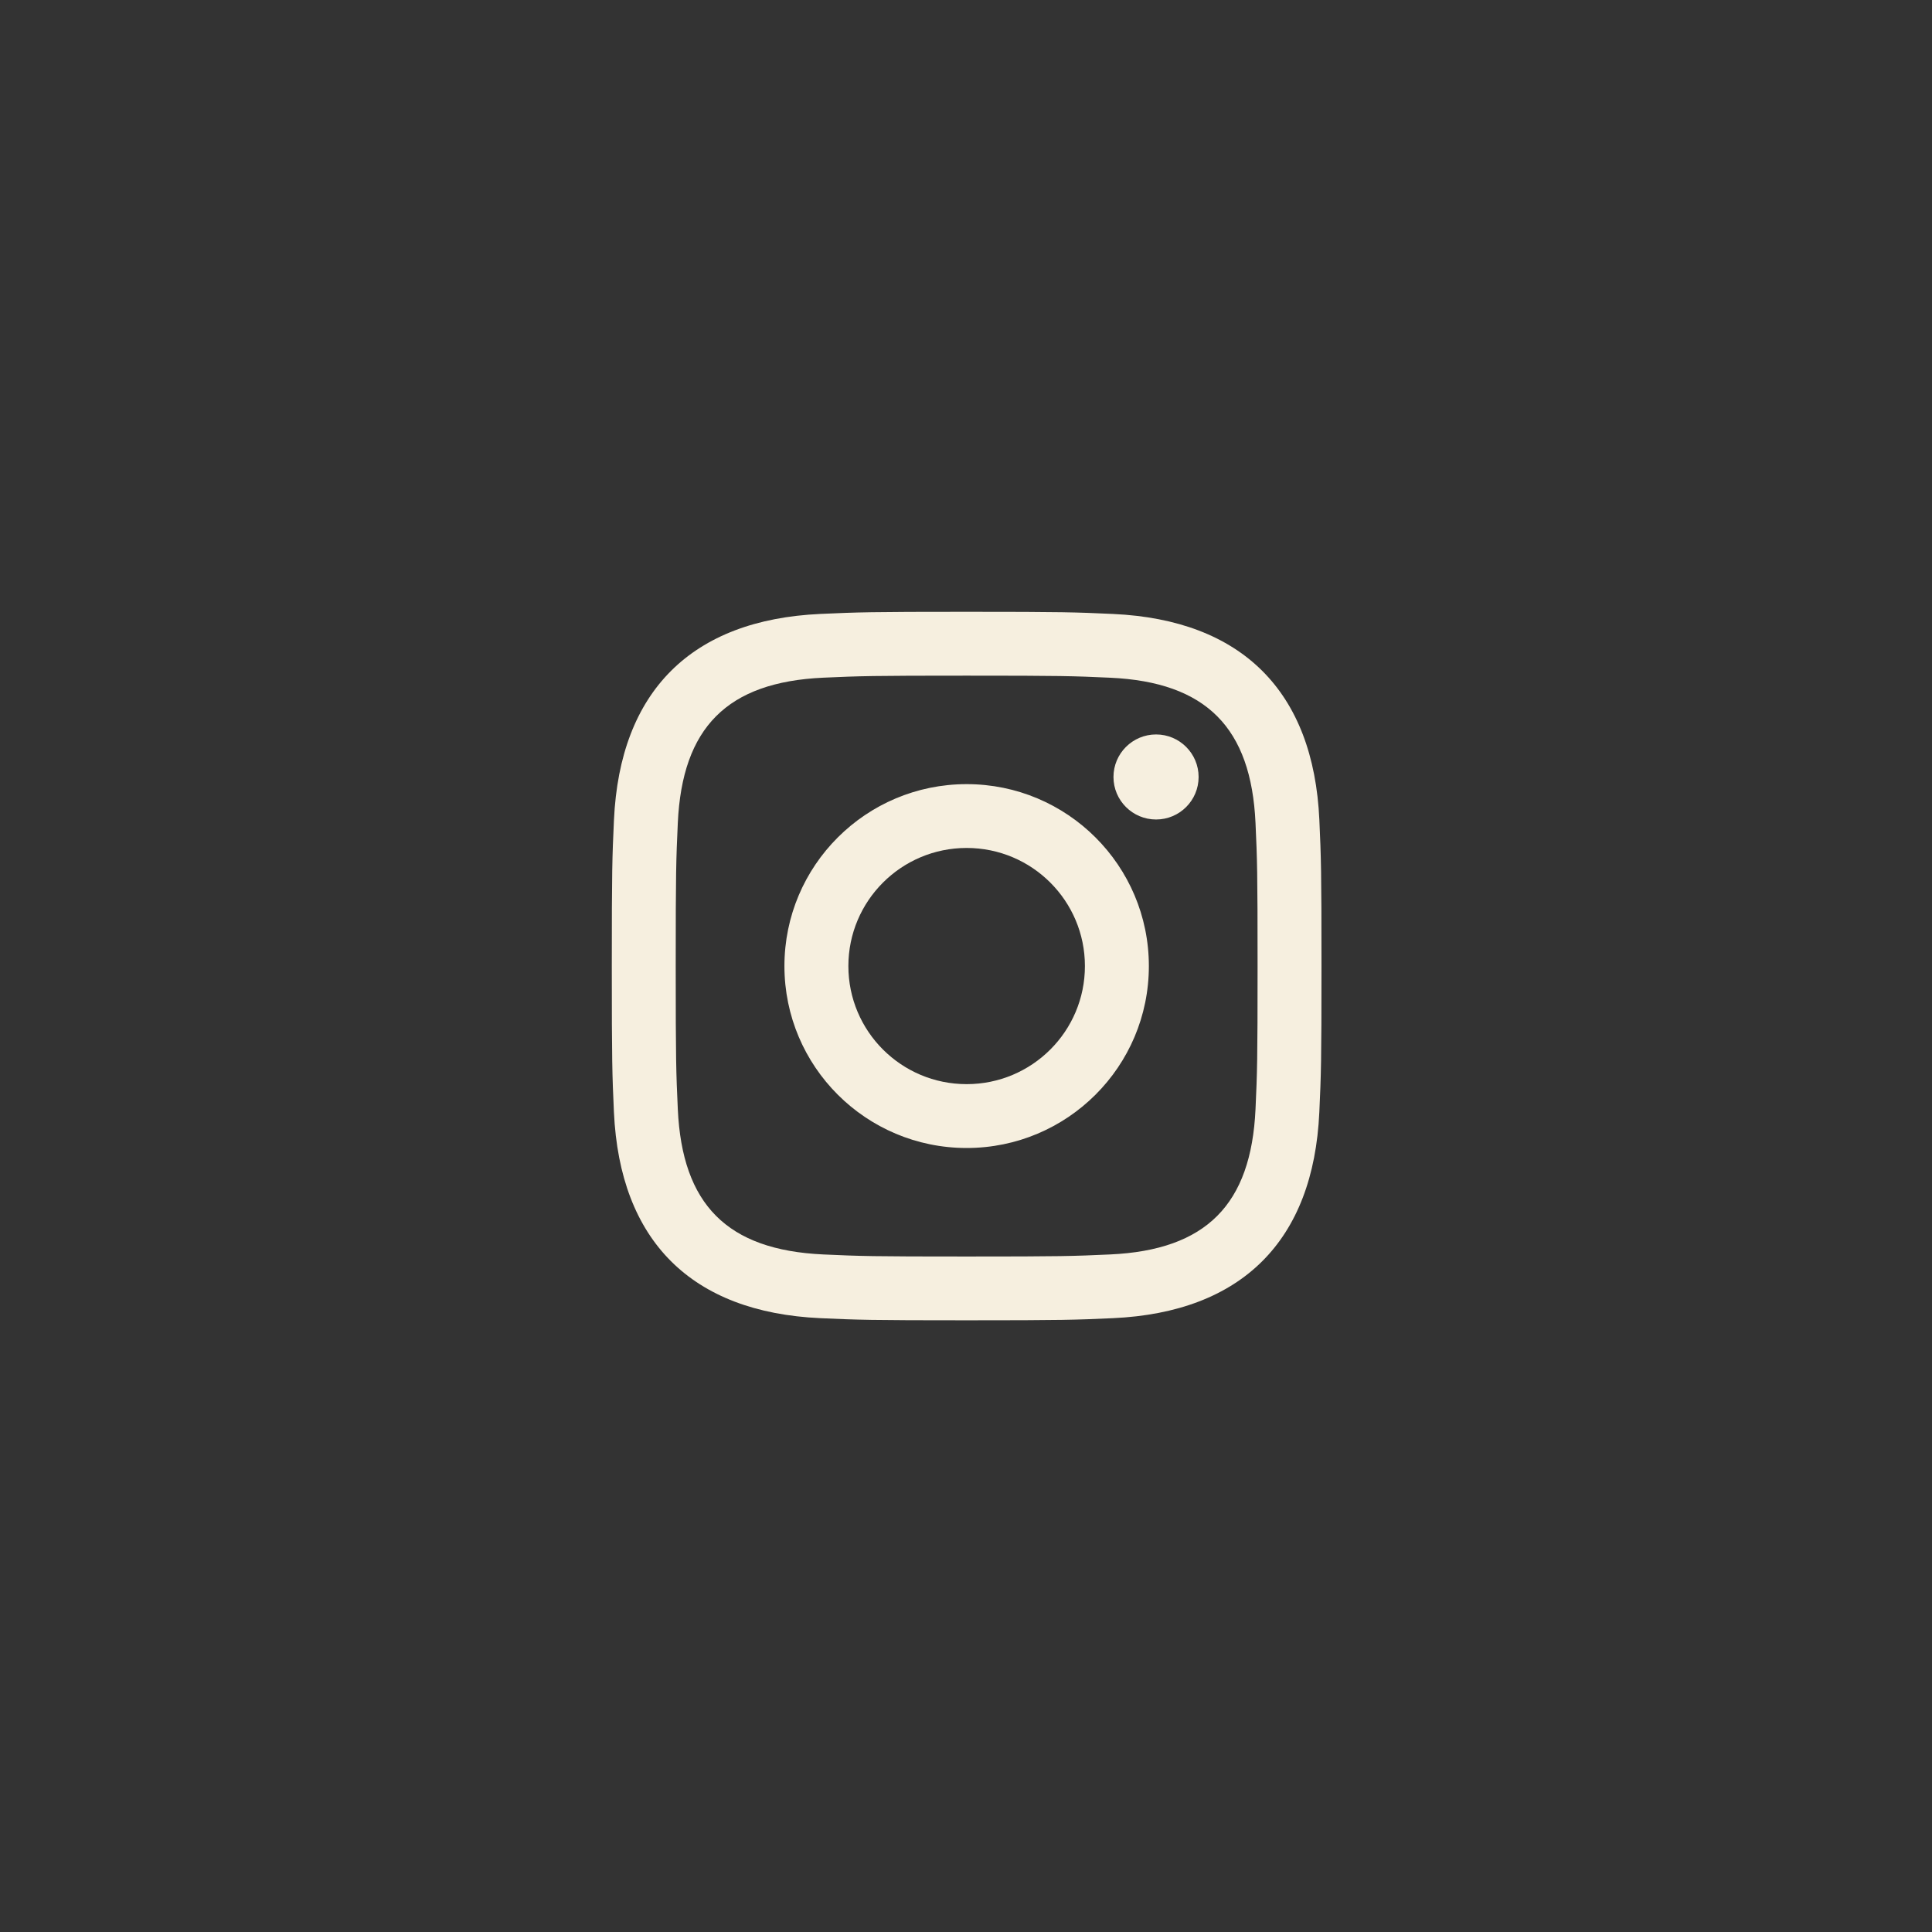 <svg width="60" height="60" viewBox="0 0 60 60" fill="none" xmlns="http://www.w3.org/2000/svg">
<rect x="0" y="0" width="60" height="60" fill="#333333" stroke="none"/>
<path d="M30.02 20.983C32.962 20.983 33.311 20.994 34.474 21.047C37.46 21.183 38.855 22.598 38.991 25.557C39.044 26.717 39.055 27.065 39.055 30.003C39.055 32.941 39.044 33.288 38.991 34.448C38.854 37.405 37.463 38.822 34.474 38.958C33.311 39.011 32.964 39.022 30.02 39.022C27.078 39.022 26.729 39.011 25.567 38.958C22.573 38.821 21.186 37.4 21.05 34.447C20.997 33.288 20.985 32.94 20.985 30.002C20.985 27.064 20.997 26.717 21.05 25.556C21.187 22.598 22.578 21.182 25.567 21.046C26.73 20.994 27.078 20.983 30.02 20.983ZM30.02 19C27.027 19 26.652 19.013 25.477 19.066C21.475 19.249 19.251 21.466 19.067 25.465C19.013 26.64 19 27.014 19 30.002C19 32.99 19.013 33.364 19.066 34.538C19.25 38.533 21.47 40.754 25.476 40.937C26.652 40.99 27.027 41.003 30.02 41.003C33.013 41.003 33.388 40.99 34.564 40.937C38.562 40.754 40.792 38.537 40.973 34.538C41.027 33.364 41.04 32.99 41.04 30.002C41.04 27.014 41.027 26.64 40.974 25.466C40.794 21.474 38.571 19.25 34.565 19.067C33.388 19.013 33.013 19 30.02 19ZM30.02 24.352C26.895 24.352 24.361 26.882 24.361 30.002C24.361 33.122 26.895 35.652 30.02 35.652C33.145 35.652 35.679 33.123 35.679 30.002C35.679 26.882 33.145 24.352 30.02 24.352ZM30.02 33.669C27.991 33.669 26.347 32.028 26.347 30.002C26.347 27.977 27.991 26.334 30.02 26.334C32.049 26.334 33.693 27.977 33.693 30.002C33.693 32.028 32.049 33.669 30.02 33.669ZM35.903 22.809C35.172 22.809 34.58 23.401 34.58 24.13C34.58 24.858 35.172 25.45 35.903 25.45C36.633 25.45 37.224 24.858 37.224 24.13C37.224 23.401 36.633 22.809 35.903 22.809Z" fill="#F6EFDF"/>
</svg>
